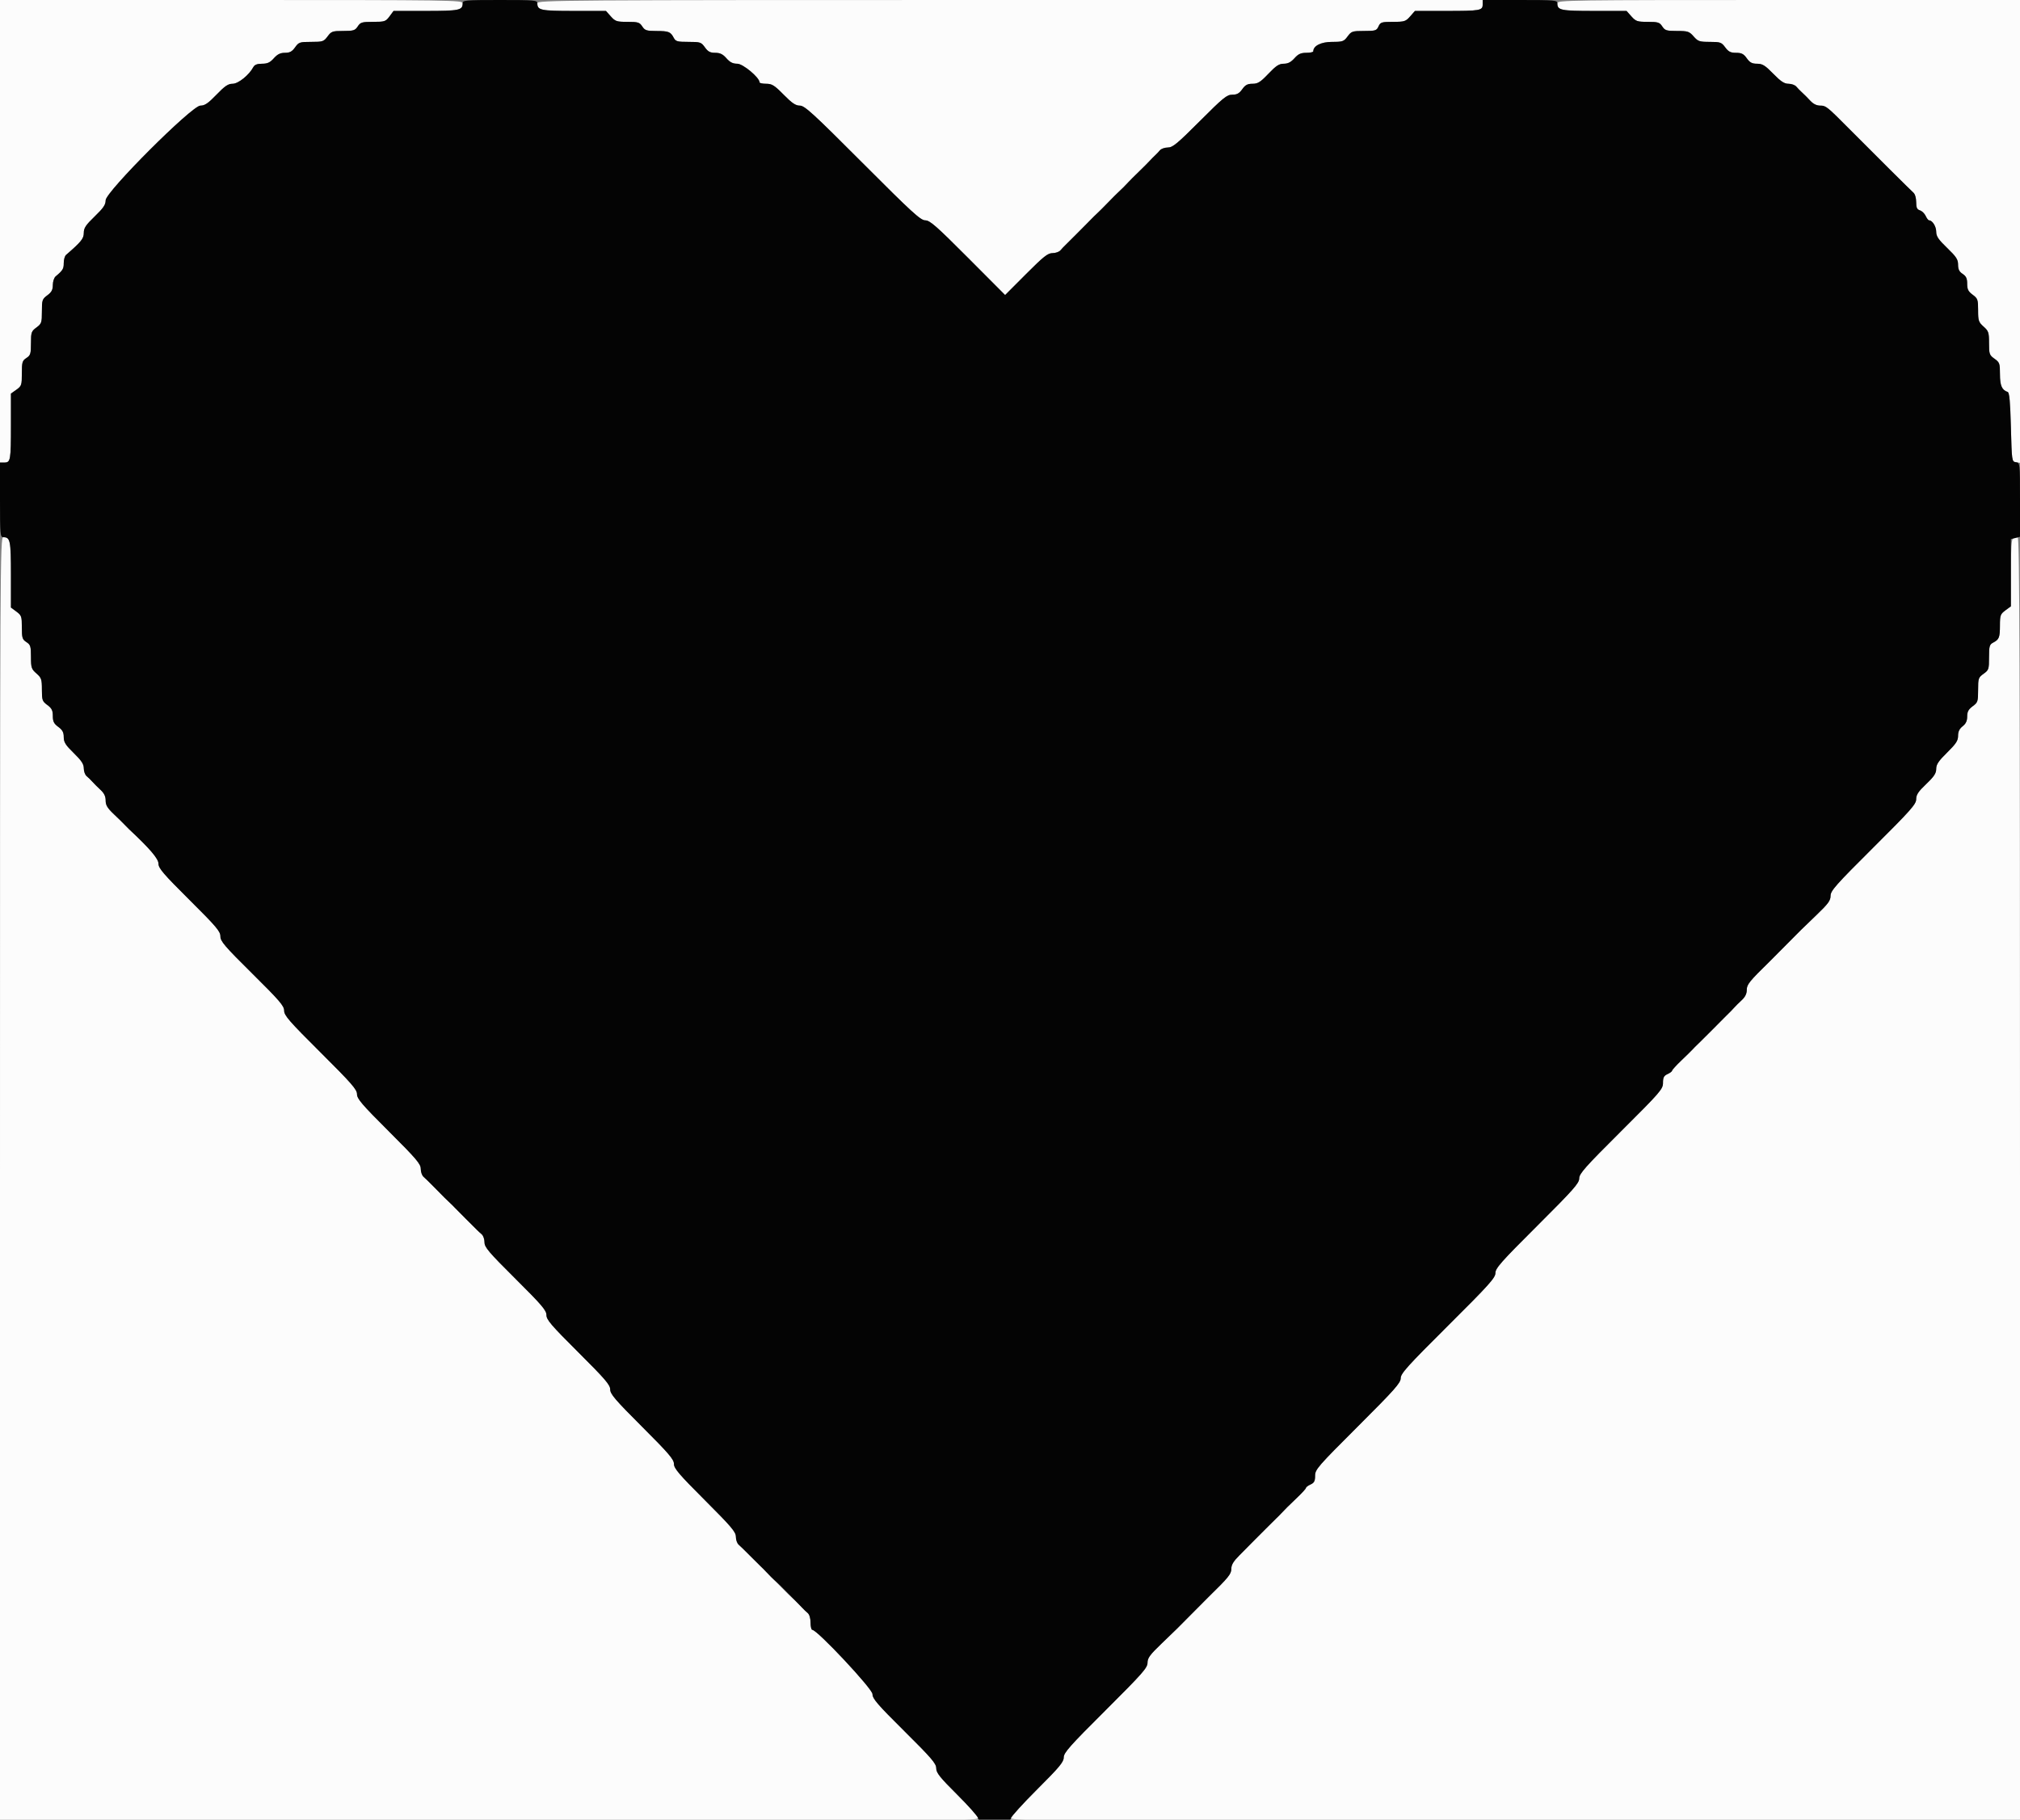 <svg id="svg" version="1.1" xmlns="http://www.w3.org/2000/svg" xmlns:xlink="http://www.w3.org/1999/xlink" width="400" height="360.417" viewBox="0, 0, 400,360.417"><rect x="0" y="0" width="400" height="360.417" fill="#808080" stroke="none"/><g id="svgg"><path id="path0" d="M0.000 45.807 L 0.000 91.614 0.863 91.614 C 2.090 91.614,2.164 91.191,2.164 84.215 L 2.164 77.957 3.246 77.187 C 4.267 76.460,4.328 76.278,4.328 73.957 C 4.328 71.733,4.414 71.442,5.230 70.908 C 6.037 70.379,6.132 70.074,6.132 67.992 C 6.132 65.826,6.206 65.611,7.214 64.866 C 8.227 64.117,8.296 63.914,8.296 61.677 C 8.296 59.441,8.365 59.237,9.378 58.488 C 10.214 57.870,10.460 57.407,10.460 56.451 C 10.460 55.770,10.709 55.004,11.013 54.748 C 12.443 53.547,12.624 53.250,12.624 52.107 C 12.624 51.435,12.827 50.709,13.075 50.494 C 16.094 47.879,16.592 47.261,16.592 46.128 C 16.592 45.160,16.978 44.578,18.756 42.865 C 20.479 41.204,20.920 40.554,20.920 39.671 C 20.920 38.003,38.009 20.920,39.677 20.920 C 40.553 20.920,41.209 20.474,42.865 18.756 C 44.529 17.028,45.174 16.592,46.064 16.592 C 47.180 16.592,49.319 14.871,50.162 13.295 C 50.416 12.822,50.925 12.624,51.892 12.624 C 52.960 12.624,53.475 12.385,54.226 11.542 C 54.943 10.738,55.508 10.460,56.425 10.460 C 57.386 10.460,57.832 10.219,58.431 9.378 C 59.157 8.359,59.343 8.296,61.634 8.296 C 63.918 8.296,64.115 8.230,64.866 7.214 C 65.609 6.209,65.830 6.132,67.958 6.132 C 70.005 6.132,70.314 6.035,70.841 5.230 C 71.376 4.415,71.667 4.328,73.881 4.328 C 76.183 4.328,76.377 4.264,77.130 3.246 L 77.930 2.164 84.339 2.164 C 90.967 2.164,91.614 2.029,91.614 0.649 C 91.614 0.027,89.677 0.000,45.807 0.000 L 0.000 0.000 0.000 45.807 M106.402 0.649 C 106.402 2.028,107.051 2.164,113.628 2.164 L 119.989 2.164 120.953 3.246 C 121.836 4.238,122.113 4.328,124.251 4.328 C 126.341 4.328,126.645 4.422,127.175 5.230 C 127.698 6.028,128.019 6.132,129.978 6.137 C 132.413 6.143,132.782 6.288,133.412 7.484 C 133.792 8.206,134.115 8.296,136.327 8.296 C 138.679 8.296,138.857 8.355,139.585 9.378 C 140.192 10.229,140.626 10.460,141.626 10.460 C 142.586 10.460,143.128 10.724,143.846 11.542 C 144.544 12.337,145.114 12.624,145.995 12.624 C 147.122 12.624,150.406 15.367,150.406 16.308 C 150.406 16.464,151.001 16.592,151.728 16.592 C 152.866 16.592,153.345 16.892,155.181 18.756 C 156.843 20.444,157.549 20.920,158.391 20.920 C 159.327 20.920,160.978 22.430,170.810 32.281 C 180.589 42.079,182.297 43.643,183.218 43.643 C 184.127 43.643,185.383 44.743,191.660 51.040 L 199.034 58.438 203.174 54.287 C 206.659 50.791,207.489 50.135,208.422 50.135 C 209.031 50.135,209.739 49.884,209.995 49.577 C 210.251 49.270,210.672 48.824,210.931 48.585 C 211.190 48.347,212.164 47.379,213.095 46.434 C 214.026 45.490,214.986 44.516,215.229 44.270 C 215.471 44.024,215.877 43.612,216.131 43.354 C 216.384 43.096,216.890 42.609,217.254 42.272 C 217.618 41.935,218.592 40.960,219.418 40.105 C 220.244 39.250,221.134 38.358,221.396 38.121 C 222.007 37.571,222.964 36.614,223.514 36.004 C 223.750 35.742,224.643 34.852,225.497 34.026 C 226.352 33.200,227.324 32.226,227.657 31.862 C 227.990 31.497,228.477 31.004,228.739 30.766 C 229.001 30.527,229.425 30.081,229.681 29.774 C 229.936 29.467,230.646 29.216,231.258 29.216 C 232.210 29.216,233.125 28.460,237.591 23.986 C 242.226 19.341,242.946 18.756,244.014 18.756 C 244.939 18.756,245.395 18.506,245.987 17.674 C 246.592 16.824,247.029 16.592,248.019 16.592 C 249.078 16.592,249.583 16.274,251.171 14.608 C 252.690 13.014,253.288 12.624,254.211 12.624 C 255.033 12.624,255.634 12.316,256.324 11.542 C 257.078 10.695,257.589 10.460,258.671 10.460 C 259.432 10.460,260.054 10.328,260.054 10.167 C 260.054 9.072,261.603 8.296,263.788 8.296 C 265.883 8.296,266.109 8.216,266.850 7.214 C 267.603 6.196,267.795 6.132,270.106 6.132 C 272.376 6.132,272.593 6.063,272.973 5.230 C 273.353 4.397,273.571 4.328,275.836 4.328 C 278.109 4.328,278.358 4.249,279.238 3.246 L 280.187 2.164 286.322 2.164 C 293.170 2.164,293.598 2.088,293.598 0.863 L 293.598 0.000 200.000 0.000 C 110.109 0.000,106.402 0.026,106.402 0.649 M308.386 0.649 C 308.386 2.030,309.032 2.164,315.669 2.164 L 322.086 2.164 323.051 3.246 C 323.929 4.232,324.216 4.328,326.291 4.328 C 328.321 4.328,328.632 4.426,329.159 5.230 C 329.688 6.038,329.992 6.132,332.085 6.132 C 334.228 6.132,334.498 6.221,335.370 7.214 C 336.235 8.199,336.520 8.296,338.573 8.296 C 340.658 8.296,340.886 8.376,341.626 9.378 C 342.267 10.245,342.694 10.460,343.776 10.460 C 344.865 10.460,345.276 10.670,345.897 11.542 C 346.503 12.393,346.938 12.624,347.937 12.624 C 349.000 12.624,349.520 12.946,351.143 14.608 C 352.641 16.142,353.325 16.592,354.163 16.592 C 354.759 16.592,355.456 16.846,355.712 17.158 C 355.967 17.469,356.483 17.997,356.857 18.330 C 357.231 18.663,357.948 19.382,358.450 19.928 C 359.066 20.599,359.722 20.920,360.475 20.920 C 361.564 20.920,361.790 21.102,366.183 25.524 C 371.262 30.634,378.472 37.802,378.891 38.157 C 379.210 38.426,379.441 39.212,379.441 40.026 C 379.441 41.127,379.601 41.481,380.184 41.666 C 380.593 41.796,381.106 42.294,381.324 42.772 C 381.542 43.251,381.846 43.643,381.998 43.643 C 382.648 43.643,383.408 44.861,383.408 45.901 C 383.408 46.803,383.836 47.437,385.573 49.110 C 387.388 50.859,387.737 51.393,387.737 52.427 C 387.737 53.343,387.968 53.811,388.638 54.250 C 389.338 54.708,389.540 55.148,389.540 56.207 C 389.540 57.308,389.751 57.730,390.622 58.374 C 391.625 59.116,391.704 59.340,391.704 61.448 C 391.704 63.520,391.800 63.808,392.786 64.686 C 393.776 65.568,393.868 65.848,393.868 67.967 C 393.868 70.130,393.940 70.336,394.950 71.055 C 395.959 71.773,396.032 71.982,396.032 74.120 C 396.032 76.375,396.415 77.255,397.559 77.635 C 397.898 77.747,398.063 79.551,398.197 84.610 C 398.375 91.350,398.387 91.435,399.188 91.549 L 400.000 91.664 400.000 45.832 L 400.000 0.000 354.193 0.000 C 310.323 0.000,308.386 0.027,308.386 0.649 M0.000 233.544 L 0.000 360.685 96.844 360.685 C 183.584 360.685,193.688 360.628,193.688 360.133 C 193.688 359.829,191.821 357.721,189.540 355.448 C 186.082 352.003,185.392 351.134,185.392 350.228 C 185.392 349.300,184.473 348.229,179.080 342.877 C 173.726 337.563,172.768 336.450,172.768 335.540 C 172.768 334.497,161.822 322.813,160.845 322.813 C 160.658 322.813,160.505 322.171,160.505 321.385 C 160.505 320.536,160.278 319.768,159.947 319.491 C 159.640 319.235,159.193 318.812,158.955 318.549 C 158.284 317.812,157.359 316.903,156.834 316.464 C 156.572 316.245,155.663 315.353,154.814 314.480 C 153.965 313.608,152.991 312.622,152.650 312.289 C 152.308 311.956,151.834 311.469,151.595 311.207 C 151.357 310.945,150.951 310.538,150.694 310.302 C 150.436 310.067,149.455 309.093,148.514 308.138 C 147.573 307.183,146.558 306.193,146.260 305.937 C 145.961 305.681,145.717 304.977,145.717 304.372 C 145.717 303.430,144.839 302.395,139.585 297.142 C 134.433 291.990,133.454 290.842,133.454 289.952 C 133.454 289.060,132.453 287.891,127.142 282.582 C 121.804 277.246,120.830 276.106,120.830 275.202 C 120.830 274.297,119.860 273.167,114.518 267.844 C 109.131 262.478,108.206 261.397,108.206 260.470 C 108.206 259.543,107.302 258.485,102.074 253.284 C 96.750 247.990,95.942 247.038,95.942 246.060 C 95.942 245.441,95.691 244.724,95.384 244.469 C 95.077 244.213,94.631 243.800,94.392 243.551 C 94.154 243.302,93.177 242.328,92.222 241.387 C 91.268 240.446,90.294 239.465,90.058 239.207 C 89.823 238.950,89.416 238.544,89.154 238.306 C 88.546 237.753,87.841 237.051,85.937 235.106 C 85.096 234.247,84.163 233.334,83.863 233.079 C 83.564 232.823,83.318 232.113,83.318 231.501 C 83.318 230.540,82.457 229.528,77.006 224.090 C 71.647 218.742,70.694 217.629,70.694 216.715 C 70.694 215.795,69.644 214.592,63.481 208.458 C 57.253 202.260,56.267 201.128,56.267 200.180 C 56.267 199.236,55.381 198.204,49.955 192.832 C 44.458 187.389,43.643 186.437,43.643 185.454 C 43.643 184.474,42.839 183.528,37.511 178.231 C 32.331 173.080,31.380 171.969,31.380 171.067 C 31.380 170.084,29.670 168.081,25.532 164.219 C 25.277 163.981,24.877 163.575,24.645 163.318 C 24.412 163.060,23.479 162.147,22.571 161.288 C 21.268 160.055,20.920 159.478,20.920 158.552 C 20.920 157.733,20.620 157.102,19.928 156.466 C 19.382 155.964,18.663 155.247,18.330 154.873 C 17.997 154.499,17.469 153.984,17.158 153.728 C 16.846 153.472,16.592 152.775,16.592 152.179 C 16.592 151.341,16.142 150.657,14.608 149.159 C 12.972 147.562,12.624 147.007,12.624 145.996 C 12.624 145.052,12.375 144.586,11.542 143.970 C 10.671 143.327,10.460 142.904,10.460 141.806 C 10.460 140.709,10.248 140.286,9.378 139.642 C 8.376 138.902,8.296 138.674,8.296 136.589 C 8.296 134.537,8.199 134.251,7.214 133.386 C 6.221 132.515,6.132 132.245,6.132 130.101 C 6.132 128.008,6.038 127.704,5.230 127.175 C 4.422 126.646,4.328 126.341,4.328 124.259 C 4.328 122.093,4.254 121.878,3.246 121.133 L 2.164 120.333 2.164 113.801 C 2.164 107.044,2.033 106.402,0.649 106.402 C 0.025 106.402,0.000 111.352,0.000 233.544 M398.647 106.641 C 398.310 106.777,398.197 108.487,398.197 113.455 L 398.197 120.087 397.115 120.887 C 396.121 121.621,396.032 121.865,396.027 123.873 C 396.021 126.281,395.874 126.652,394.680 127.281 C 393.958 127.661,393.868 127.983,393.868 130.196 C 393.868 132.548,393.810 132.725,392.786 133.454 C 391.767 134.179,391.704 134.365,391.704 136.656 C 391.704 138.941,391.638 139.138,390.622 139.889 C 389.789 140.505,389.540 140.971,389.540 141.914 C 389.540 142.792,389.284 143.341,388.638 143.849 C 388.005 144.347,387.737 144.909,387.737 145.738 C 387.737 146.703,387.342 147.306,385.573 149.049 C 383.858 150.737,383.408 151.410,383.408 152.290 C 383.408 153.165,382.990 153.799,381.425 155.290 C 379.853 156.789,379.441 157.414,379.441 158.300 C 379.441 159.281,378.391 160.464,370.965 167.857 C 363.496 175.292,362.489 176.430,362.489 177.428 C 362.489 178.369,362.017 179.011,359.693 181.238 C 358.156 182.711,356.774 184.046,356.622 184.203 C 356.203 184.640,351.036 189.837,350.508 190.354 C 346.378 194.396,345.897 194.991,345.897 196.063 C 345.897 196.815,345.576 197.471,344.905 198.088 C 344.360 198.590,343.641 199.306,343.308 199.680 C 342.974 200.055,342.487 200.556,342.226 200.794 C 341.964 201.033,341.557 201.439,341.321 201.696 C 341.086 201.953,340.112 202.934,339.157 203.876 C 338.202 204.817,337.226 205.791,336.988 206.040 C 336.749 206.289,336.343 206.687,336.086 206.926 C 335.828 207.164,335.428 207.570,335.195 207.828 C 334.963 208.085,333.948 209.083,332.941 210.044 C 331.933 211.006,331.109 211.914,331.109 212.061 C 331.109 212.208,330.703 212.513,330.207 212.739 C 329.485 213.068,329.306 213.412,329.306 214.470 C 329.306 215.713,328.816 216.279,321.010 224.055 C 313.840 231.197,312.714 232.467,312.714 233.410 C 312.714 234.352,311.586 235.625,304.418 242.772 C 297.241 249.929,296.123 251.191,296.123 252.137 C 296.123 253.088,294.894 254.454,286.745 262.565 C 278.654 270.619,277.367 272.048,277.367 272.978 C 277.367 273.905,276.175 275.246,268.891 282.517 C 260.921 290.473,260.415 291.057,260.415 292.296 C 260.415 293.351,260.235 293.695,259.513 294.024 C 259.017 294.250,258.611 294.552,258.611 294.696 C 258.611 294.839,257.868 295.666,256.959 296.532 C 255.139 298.266,254.324 299.073,253.669 299.794 C 253.431 300.056,253.025 300.463,252.768 300.699 C 252.510 300.934,251.529 301.908,250.588 302.863 C 249.647 303.817,248.673 304.794,248.424 305.032 C 248.175 305.271,247.774 305.677,247.532 305.934 C 247.291 306.192,246.359 307.133,245.461 308.025 C 244.252 309.228,243.828 309.929,243.826 310.731 C 243.823 311.765,243.302 312.407,239.212 316.409 C 238.685 316.925,233.518 322.123,233.098 322.559 C 232.947 322.717,231.564 324.052,230.027 325.525 C 227.702 327.753,227.232 328.394,227.232 329.336 C 227.232 330.334,226.242 331.456,218.936 338.738 C 211.814 345.835,210.640 347.158,210.640 348.083 C 210.640 348.988,209.809 349.989,205.410 354.379 C 202.534 357.250,200.180 359.844,200.180 360.142 C 200.180 360.624,211.371 360.685,300.090 360.685 L 400.000 360.685 400.000 233.544 C 400.000 132.056,399.909 106.408,399.549 106.431 C 399.301 106.446,398.895 106.541,398.647 106.641 " stroke="none" fill="#fcfcfc" fill-rule="evenodd"></path><path id="path1" d="M91.614 0.649 C 91.614 2.029,90.967 2.164,84.339 2.164 L 77.930 2.164 77.130 3.246 C 76.377 4.264,76.183 4.328,73.881 4.328 C 71.667 4.328,71.376 4.415,70.841 5.230 C 70.314 6.035,70.005 6.132,67.958 6.132 C 65.830 6.132,65.609 6.209,64.866 7.214 C 64.115 8.230,63.918 8.296,61.634 8.296 C 59.343 8.296,59.157 8.359,58.431 9.378 C 57.832 10.219,57.386 10.460,56.425 10.460 C 55.508 10.460,54.943 10.738,54.226 11.542 C 53.475 12.385,52.960 12.624,51.892 12.624 C 50.925 12.624,50.416 12.822,50.162 13.295 C 49.319 14.871,47.180 16.592,46.064 16.592 C 45.174 16.592,44.529 17.028,42.865 18.756 C 41.209 20.474,40.553 20.920,39.677 20.920 C 38.009 20.920,20.920 38.003,20.920 39.671 C 20.920 40.554,20.479 41.204,18.756 42.865 C 16.978 44.578,16.592 45.160,16.592 46.128 C 16.592 47.261,16.094 47.879,13.075 50.494 C 12.827 50.709,12.624 51.435,12.624 52.107 C 12.624 53.250,12.443 53.547,11.013 54.748 C 10.709 55.004,10.460 55.770,10.460 56.451 C 10.460 57.407,10.214 57.870,9.378 58.488 C 8.365 59.237,8.296 59.441,8.296 61.677 C 8.296 63.914,8.227 64.117,7.214 64.866 C 6.206 65.611,6.132 65.826,6.132 67.992 C 6.132 70.074,6.037 70.379,5.230 70.908 C 4.414 71.442,4.328 71.733,4.328 73.957 C 4.328 76.278,4.267 76.460,3.246 77.187 L 2.164 77.957 2.164 84.215 C 2.164 91.191,2.090 91.614,0.863 91.614 L 0.000 91.614 0.000 99.008 C 0.000 105.888,0.045 106.402,0.649 106.402 C 2.033 106.402,2.164 107.044,2.164 113.801 L 2.164 120.333 3.246 121.133 C 4.254 121.878,4.328 122.093,4.328 124.259 C 4.328 126.341,4.422 126.646,5.230 127.175 C 6.038 127.704,6.132 128.008,6.132 130.101 C 6.132 132.245,6.221 132.515,7.214 133.386 C 8.199 134.251,8.296 134.537,8.296 136.589 C 8.296 138.674,8.376 138.902,9.378 139.642 C 10.248 140.286,10.460 140.709,10.460 141.806 C 10.460 142.904,10.671 143.327,11.542 143.970 C 12.375 144.586,12.624 145.052,12.624 145.996 C 12.624 147.007,12.972 147.562,14.608 149.159 C 16.142 150.657,16.592 151.341,16.592 152.179 C 16.592 152.775,16.846 153.472,17.158 153.728 C 17.469 153.984,17.997 154.499,18.330 154.873 C 18.663 155.247,19.382 155.964,19.928 156.466 C 20.620 157.102,20.920 157.733,20.920 158.552 C 20.920 159.478,21.268 160.055,22.571 161.288 C 23.479 162.147,24.412 163.060,24.645 163.318 C 24.877 163.575,25.277 163.981,25.532 164.219 C 29.670 168.081,31.380 170.084,31.380 171.067 C 31.380 171.969,32.331 173.080,37.511 178.231 C 42.839 183.528,43.643 184.474,43.643 185.454 C 43.643 186.437,44.458 187.389,49.955 192.832 C 55.381 198.204,56.267 199.236,56.267 200.180 C 56.267 201.128,57.253 202.260,63.481 208.458 C 69.644 214.592,70.694 215.795,70.694 216.715 C 70.694 217.629,71.647 218.742,77.006 224.090 C 82.457 229.528,83.318 230.540,83.318 231.501 C 83.318 232.113,83.564 232.823,83.863 233.079 C 84.163 233.334,85.096 234.247,85.937 235.106 C 87.841 237.051,88.546 237.753,89.154 238.306 C 89.416 238.544,89.823 238.950,90.058 239.207 C 90.294 239.465,91.268 240.446,92.222 241.387 C 93.177 242.328,94.154 243.302,94.392 243.551 C 94.631 243.800,95.077 244.213,95.384 244.469 C 95.691 244.724,95.942 245.441,95.942 246.060 C 95.942 247.038,96.750 247.990,102.074 253.284 C 107.302 258.485,108.206 259.543,108.206 260.470 C 108.206 261.397,109.131 262.478,114.518 267.844 C 119.860 273.167,120.830 274.297,120.830 275.202 C 120.830 276.106,121.804 277.246,127.142 282.582 C 132.453 287.891,133.454 289.060,133.454 289.952 C 133.454 290.842,134.433 291.990,139.585 297.142 C 144.839 302.395,145.717 303.430,145.717 304.372 C 145.717 304.977,145.961 305.681,146.260 305.937 C 146.558 306.193,147.573 307.183,148.514 308.138 C 149.455 309.093,150.436 310.067,150.694 310.302 C 150.951 310.538,151.357 310.945,151.595 311.207 C 152.266 311.945,153.191 312.854,153.716 313.292 C 153.978 313.511,154.887 314.404,155.736 315.276 C 156.585 316.148,157.559 317.134,157.900 317.467 C 158.242 317.800,158.716 318.287,158.955 318.549 C 159.193 318.812,159.640 319.235,159.947 319.491 C 160.278 319.768,160.505 320.536,160.505 321.385 C 160.505 322.171,160.658 322.813,160.845 322.813 C 161.822 322.813,172.768 334.497,172.768 335.540 C 172.768 336.450,173.726 337.563,179.080 342.877 C 184.473 348.229,185.392 349.300,185.392 350.228 C 185.392 351.134,186.082 352.003,189.540 355.448 C 191.821 357.721,193.688 359.829,193.688 360.133 C 193.688 360.588,194.259 360.685,196.934 360.685 C 199.584 360.685,200.180 360.586,200.180 360.142 C 200.180 359.844,202.534 357.250,205.410 354.379 C 209.809 349.989,210.640 348.988,210.640 348.083 C 210.640 347.158,211.814 345.835,218.936 338.738 C 226.242 331.456,227.232 330.334,227.232 329.336 C 227.232 328.394,227.702 327.753,230.027 325.525 C 231.564 324.052,232.947 322.717,233.098 322.559 C 233.518 322.123,238.685 316.925,239.212 316.409 C 243.302 312.407,243.823 311.765,243.826 310.731 C 243.828 309.929,244.252 309.228,245.461 308.025 C 246.359 307.133,247.291 306.192,247.532 305.934 C 247.774 305.677,248.175 305.271,248.424 305.032 C 248.673 304.794,249.647 303.817,250.588 302.863 C 251.529 301.908,252.510 300.934,252.768 300.699 C 253.025 300.463,253.431 300.056,253.669 299.794 C 254.324 299.073,255.139 298.266,256.959 296.532 C 257.868 295.666,258.611 294.839,258.611 294.696 C 258.611 294.552,259.017 294.250,259.513 294.024 C 260.235 293.695,260.415 293.351,260.415 292.296 C 260.415 291.057,260.921 290.473,268.891 282.517 C 276.175 275.246,277.367 273.905,277.367 272.978 C 277.367 272.048,278.654 270.619,286.745 262.565 C 294.894 254.454,296.123 253.088,296.123 252.137 C 296.123 251.191,297.241 249.929,304.418 242.772 C 311.586 235.625,312.714 234.352,312.714 233.410 C 312.714 232.467,313.840 231.197,321.010 224.055 C 328.816 216.279,329.306 215.713,329.306 214.470 C 329.306 213.412,329.485 213.068,330.207 212.739 C 330.703 212.513,331.109 212.208,331.109 212.061 C 331.109 211.914,331.933 211.006,332.941 210.044 C 333.948 209.083,334.963 208.085,335.195 207.828 C 335.428 207.570,335.828 207.164,336.086 206.926 C 336.343 206.687,336.749 206.289,336.988 206.040 C 337.226 205.791,338.202 204.817,339.157 203.876 C 340.112 202.934,341.086 201.953,341.321 201.696 C 341.557 201.439,341.964 201.033,342.226 200.794 C 342.487 200.556,342.974 200.055,343.308 199.680 C 343.641 199.306,344.360 198.590,344.905 198.088 C 345.576 197.471,345.897 196.815,345.897 196.063 C 345.897 194.991,346.378 194.396,350.508 190.354 C 351.036 189.837,356.203 184.640,356.622 184.203 C 356.774 184.046,358.156 182.711,359.693 181.238 C 362.017 179.011,362.489 178.369,362.489 177.428 C 362.489 176.430,363.496 175.292,370.965 167.857 C 378.391 160.464,379.441 159.281,379.441 158.300 C 379.441 157.414,379.853 156.789,381.425 155.290 C 382.990 153.799,383.408 153.165,383.408 152.290 C 383.408 151.410,383.858 150.737,385.573 149.049 C 387.342 147.306,387.737 146.703,387.737 145.738 C 387.737 144.909,388.005 144.347,388.638 143.849 C 389.284 143.341,389.540 142.792,389.540 141.914 C 389.540 140.971,389.789 140.505,390.622 139.889 C 391.638 139.138,391.704 138.941,391.704 136.656 C 391.704 134.365,391.767 134.179,392.786 133.454 C 393.810 132.725,393.868 132.548,393.868 130.196 C 393.868 127.983,393.958 127.661,394.680 127.281 C 395.874 126.652,396.021 126.281,396.027 123.873 C 396.032 121.865,396.121 121.621,397.115 120.887 L 398.197 120.087 398.197 113.432 L 398.197 106.777 399.098 106.550 L 400.000 106.324 400.000 98.994 C 400.000 91.667,400.000 91.664,399.188 91.549 C 398.387 91.435,398.375 91.350,398.197 84.610 C 398.063 79.551,397.898 77.747,397.559 77.635 C 396.415 77.255,396.032 76.375,396.032 74.120 C 396.032 71.982,395.959 71.773,394.950 71.055 C 393.940 70.336,393.868 70.130,393.868 67.967 C 393.868 65.848,393.776 65.568,392.786 64.686 C 391.800 63.808,391.704 63.520,391.704 61.448 C 391.704 59.340,391.625 59.116,390.622 58.374 C 389.751 57.730,389.540 57.308,389.540 56.207 C 389.540 55.148,389.338 54.708,388.638 54.250 C 387.968 53.811,387.737 53.343,387.737 52.427 C 387.737 51.393,387.388 50.859,385.573 49.110 C 383.836 47.437,383.408 46.803,383.408 45.901 C 383.408 44.861,382.648 43.643,381.998 43.643 C 381.846 43.643,381.542 43.251,381.324 42.772 C 381.106 42.294,380.593 41.796,380.184 41.666 C 379.601 41.481,379.441 41.127,379.441 40.026 C 379.441 39.212,379.210 38.426,378.891 38.157 C 378.472 37.802,371.262 30.634,366.183 25.524 C 361.790 21.102,361.564 20.920,360.475 20.920 C 359.722 20.920,359.066 20.599,358.450 19.928 C 357.948 19.382,357.231 18.663,356.857 18.330 C 356.483 17.997,355.967 17.469,355.712 17.158 C 355.456 16.846,354.759 16.592,354.163 16.592 C 353.325 16.592,352.641 16.142,351.143 14.608 C 349.520 12.946,349.000 12.624,347.937 12.624 C 346.938 12.624,346.503 12.393,345.897 11.542 C 345.276 10.670,344.865 10.460,343.776 10.460 C 342.694 10.460,342.267 10.245,341.626 9.378 C 340.886 8.376,340.658 8.296,338.573 8.296 C 336.520 8.296,336.235 8.199,335.370 7.214 C 334.498 6.221,334.228 6.132,332.085 6.132 C 329.992 6.132,329.688 6.038,329.159 5.230 C 328.632 4.426,328.321 4.328,326.291 4.328 C 324.216 4.328,323.929 4.232,323.051 3.246 L 322.086 2.164 315.669 2.164 C 309.032 2.164,308.386 2.030,308.386 0.649 C 308.386 0.045,307.872 0.000,300.992 0.000 L 293.598 0.000 293.598 0.863 C 293.598 2.088,293.170 2.164,286.322 2.164 L 280.187 2.164 279.238 3.246 C 278.358 4.249,278.109 4.328,275.836 4.328 C 273.571 4.328,273.353 4.397,272.973 5.230 C 272.593 6.063,272.376 6.132,270.106 6.132 C 267.795 6.132,267.603 6.196,266.850 7.214 C 266.109 8.216,265.883 8.296,263.788 8.296 C 261.603 8.296,260.054 9.072,260.054 10.167 C 260.054 10.328,259.432 10.460,258.671 10.460 C 257.589 10.460,257.078 10.695,256.324 11.542 C 255.634 12.316,255.033 12.624,254.211 12.624 C 253.288 12.624,252.690 13.014,251.171 14.608 C 249.583 16.274,249.078 16.592,248.019 16.592 C 247.029 16.592,246.592 16.824,245.987 17.674 C 245.395 18.506,244.939 18.756,244.014 18.756 C 242.946 18.756,242.226 19.341,237.591 23.986 C 233.125 28.460,232.210 29.216,231.258 29.216 C 230.646 29.216,229.936 29.467,229.681 29.774 C 229.425 30.081,229.001 30.527,228.739 30.766 C 228.477 31.004,227.990 31.497,227.657 31.862 C 227.324 32.226,226.352 33.200,225.497 34.026 C 224.643 34.852,223.750 35.742,223.514 36.004 C 222.964 36.614,222.007 37.571,221.396 38.121 C 221.134 38.358,220.244 39.250,219.418 40.105 C 218.592 40.960,217.618 41.932,217.254 42.265 C 216.890 42.598,216.393 43.085,216.151 43.347 C 215.908 43.609,215.538 43.986,215.328 44.184 C 215.118 44.382,214.148 45.356,213.174 46.348 C 212.199 47.340,211.190 48.347,210.931 48.585 C 210.672 48.824,210.251 49.270,209.995 49.577 C 209.739 49.884,209.031 50.135,208.422 50.135 C 207.489 50.135,206.659 50.791,203.174 54.287 L 199.034 58.438 191.660 51.040 C 185.383 44.743,184.127 43.643,183.218 43.643 C 182.297 43.643,180.589 42.079,170.810 32.281 C 160.978 22.430,159.327 20.920,158.391 20.920 C 157.549 20.920,156.843 20.444,155.181 18.756 C 153.345 16.892,152.866 16.592,151.728 16.592 C 151.001 16.592,150.406 16.464,150.406 16.308 C 150.406 15.367,147.122 12.624,145.995 12.624 C 145.114 12.624,144.544 12.337,143.846 11.542 C 143.128 10.724,142.586 10.460,141.626 10.460 C 140.626 10.460,140.192 10.229,139.585 9.378 C 138.857 8.355,138.679 8.296,136.327 8.296 C 134.115 8.296,133.792 8.206,133.412 7.484 C 132.782 6.288,132.413 6.143,129.978 6.137 C 128.019 6.132,127.698 6.028,127.175 5.230 C 126.645 4.422,126.341 4.328,124.251 4.328 C 122.113 4.328,121.836 4.238,120.953 3.246 L 119.989 2.164 113.628 2.164 C 107.051 2.164,106.402 2.028,106.402 0.649 C 106.402 0.045,105.888 0.000,99.008 0.000 C 92.128 0.000,91.614 0.045,91.614 0.649 " stroke="none" fill="#040404" fill-rule="evenodd"></path></g></svg>